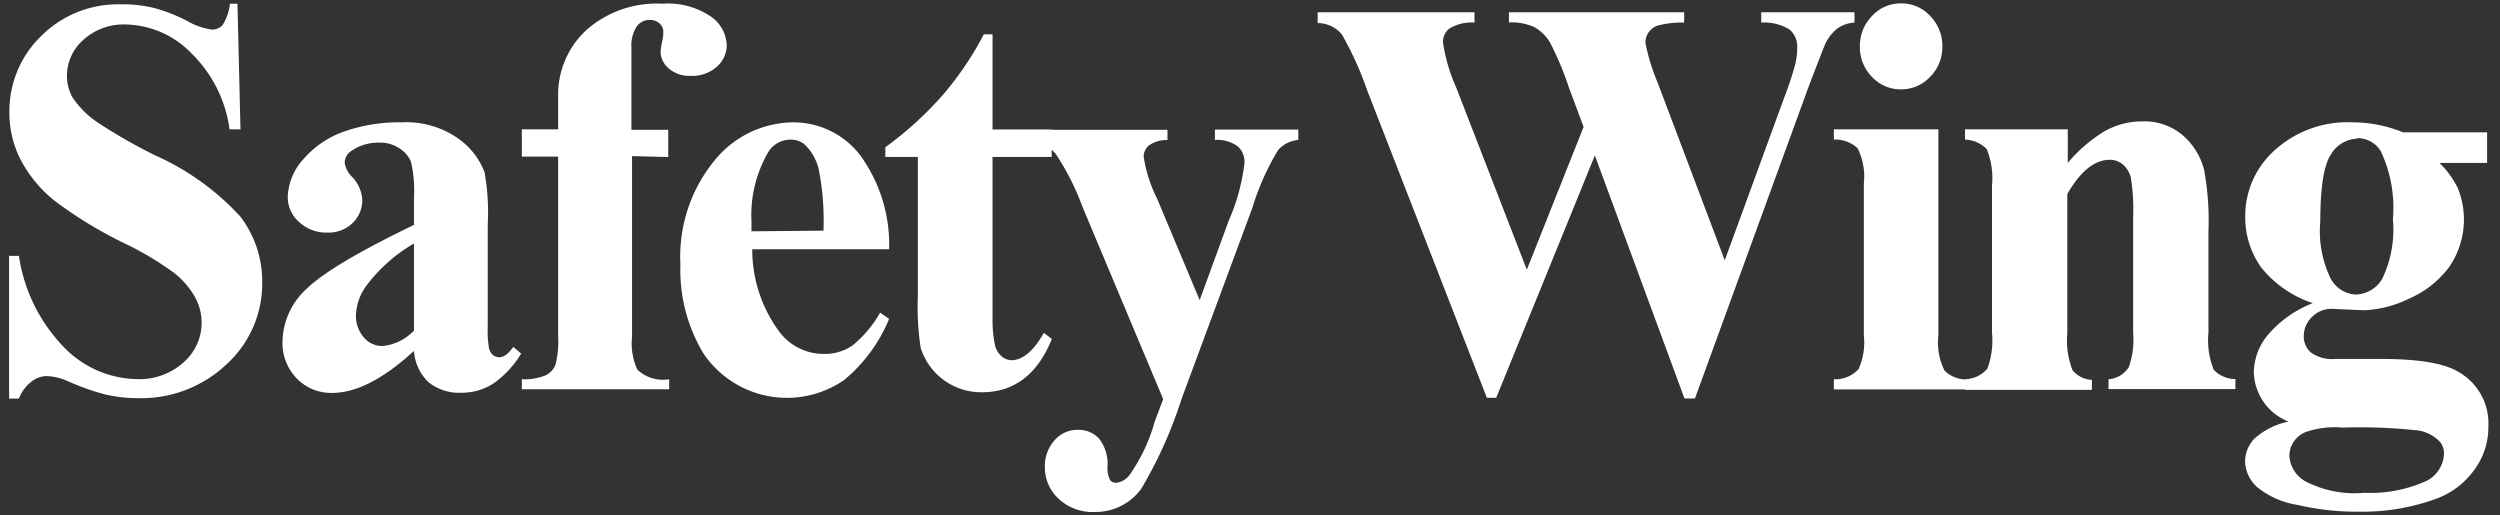 <svg width="131" height="27" fill="none" xmlns="http://www.w3.org/2000/svg"><rect width="100%" height="100%" fill="#333333" stroke="none"/><path d="m12.443.194.158 6.582h-.573a6.832 6.832 0 0 0-1.995-3.98 4.911 4.911 0 0 0-3.432-1.513 3.132 3.132 0 0 0-2.26.83 2.494 2.494 0 0 0-.831 1.83c-.008.406.092.807.29 1.163.348.514.791.957 1.305 1.304a28.856 28.856 0 0 0 3 1.72 13.501 13.501 0 0 1 4.488 3.217 5.592 5.592 0 0 1 1.147 3.465 5.713 5.713 0 0 1-1.854 4.263 6.507 6.507 0 0 1-4.703 1.787c-.56 0-1.117-.064-1.662-.191-.687-.181-1.357-.42-2.003-.715a2.926 2.926 0 0 0-1.097-.25 1.34 1.34 0 0 0-.773.292c-.297.23-.524.537-.656.889H.477v-7.48h.515a8.667 8.667 0 0 0 2.368 4.796 5.435 5.435 0 0 0 3.781 1.662 3.465 3.465 0 0 0 2.494-.89 2.759 2.759 0 0 0 .573-3.423 4.258 4.258 0 0 0-1.08-1.247 16.244 16.244 0 0 0-2.568-1.537 22.001 22.001 0 0 1-3.715-2.26A6.848 6.848 0 0 1 1.1 8.404a5.337 5.337 0 0 1-.607-2.493A5.471 5.471 0 0 1 2.155 1.89 5.694 5.694 0 0 1 6.31.227a6.873 6.873 0 0 1 1.795.2 8.745 8.745 0 0 1 1.662.648c.406.242.855.403 1.322.474a.73.73 0 0 0 .573-.233 2.75 2.75 0 0 0 .39-1.122h.391Zm9.25 18.192c-1.596 1.468-3.025 2.202-4.288 2.202a2.493 2.493 0 0 1-1.862-.765 2.647 2.647 0 0 1-.74-1.911 3.816 3.816 0 0 1 1.289-2.8c.858-.832 2.725-1.94 5.6-3.325v-1.371a6.898 6.898 0 0 0-.157-1.945 1.544 1.544 0 0 0-.607-.698 1.77 1.77 0 0 0-1.005-.299 2.495 2.495 0 0 0-1.496.424.747.747 0 0 0-.366.615c.04.289.179.556.39.756.316.326.504.753.533 1.205a1.659 1.659 0 0 1-.507 1.213 1.819 1.819 0 0 1-1.338.5 2.078 2.078 0 0 1-1.471-.558 1.72 1.72 0 0 1-.59-1.296c.025-.746.32-1.458.83-2.003a4.986 4.986 0 0 1 2.17-1.454 8.737 8.737 0 0 1 2.966-.466 4.753 4.753 0 0 1 2.942.831 3.83 3.83 0 0 1 1.405 1.787c.161.91.217 1.836.166 2.76v5.284c-.018.392.004.785.066 1.172a.707.707 0 0 0 .208.358.49.49 0 0 0 .324.116c.244 0 .49-.18.74-.54l.415.349a5.217 5.217 0 0 1-1.445 1.562 3.043 3.043 0 0 1-1.662.49 2.576 2.576 0 0 1-1.746-.548 2.493 2.493 0 0 1-.764-1.645Zm0-1.064v-4.563a8.312 8.312 0 0 0-2.493 2.21 2.769 2.769 0 0 0-.549 1.588c-.002.439.164.862.465 1.18a1.24 1.24 0 0 0 .981.39 2.643 2.643 0 0 0 1.596-.805ZM33.119 8.18v9.474a3.25 3.25 0 0 0 .283 1.72 1.962 1.962 0 0 0 1.662.499v.523h-7.72v-.523c.428.022.856-.049 1.255-.208.23-.115.41-.31.506-.548.122-.475.17-.965.142-1.454V8.205h-1.903V6.776h1.903V5.089a4.612 4.612 0 0 1 1.462-3.499A5.56 5.56 0 0 1 34.7.194a4.03 4.03 0 0 1 2.55.673 1.915 1.915 0 0 1 .831 1.488 1.504 1.504 0 0 1-.515 1.138 1.937 1.937 0 0 1-1.371.482 1.661 1.661 0 0 1-1.155-.39 1.17 1.17 0 0 1-.424-.873c.014-.182.041-.362.083-.54.037-.152.056-.309.058-.465a.566.566 0 0 0-.166-.449.749.749 0 0 0-.548-.216.832.832 0 0 0-.682.349c-.21.334-.306.728-.274 1.122V6.8h1.928v1.43l-1.895-.05ZM46.59 13.06h-7.172a7.23 7.23 0 0 0 1.388 4.28 2.885 2.885 0 0 0 2.319 1.204 2.569 2.569 0 0 0 1.546-.44 6.093 6.093 0 0 0 1.446-1.72l.473.324a8.2 8.2 0 0 1-2.352 3.2 5.272 5.272 0 0 1-5.903.07 5.279 5.279 0 0 1-1.476-1.459 8.475 8.475 0 0 1-1.205-4.662 7.936 7.936 0 0 1 1.77-5.426 5.359 5.359 0 0 1 4.155-2.02 4.424 4.424 0 0 1 3.449 1.662 7.962 7.962 0 0 1 1.562 4.987Zm-3.44-.973a13.981 13.981 0 0 0-.241-3.183 2.658 2.658 0 0 0-.732-1.321 1.13 1.13 0 0 0-.78-.266 1.364 1.364 0 0 0-1.19.74 6.583 6.583 0 0 0-.83 3.557v.507l3.773-.034Zm8.859-10.288v4.986h3.1v1.438h-3.1v8.402c-.012.51.035 1.02.14 1.52.064.22.195.415.375.557.131.103.29.164.457.175.604 0 1.177-.48 1.72-1.438l.416.324c-.754 1.862-1.978 2.792-3.674 2.792a3.324 3.324 0 0 1-3.199-2.326 14.278 14.278 0 0 1-.15-2.676v-7.33h-1.703v-.507a18.277 18.277 0 0 0 3-2.726 16.609 16.609 0 0 0 2.16-3.19h.458Zm8.941 19.114L56.73 10.856a13.234 13.234 0 0 0-1.405-2.784 2.385 2.385 0 0 0-1.096-.73V6.8h6.947v.54a1.571 1.571 0 0 0-.964.274.77.77 0 0 0-.283.599c.116.76.351 1.498.698 2.185l2.236 5.327 1.52-4.155c.429-.972.709-2.003.832-3.058a1.122 1.122 0 0 0-.341-.831 1.869 1.869 0 0 0-1.213-.35v-.54h4.37v.54a1.613 1.613 0 0 0-1.046.516 13.073 13.073 0 0 0-1.355 3.025l-3.731 10.072a22.581 22.581 0 0 1-2.094 4.662 2.958 2.958 0 0 1-2.419 1.222 2.607 2.607 0 0 1-1.911-.69 2.225 2.225 0 0 1-.723-1.662 2.011 2.011 0 0 1 .499-1.396 1.581 1.581 0 0 1 1.221-.557 1.455 1.455 0 0 1 1.122.465c.317.41.474.921.44 1.438-.017.245.026.49.125.715a.367.367 0 0 0 .324.158 1.024 1.024 0 0 0 .715-.424 9.201 9.201 0 0 0 1.313-2.793l.44-1.171ZM97.175.643v.54a1.746 1.746 0 0 0-.898.308 2.228 2.228 0 0 0-.64.83c-.055.117-.349.87-.88 2.261L88.815 20.88h-.549L83.571 8.146l-5.169 12.698h-.49L71.646 4.748a17.622 17.622 0 0 0-1.33-2.942 1.66 1.66 0 0 0-1.271-.598V.643h8.218v.54a2.244 2.244 0 0 0-1.32.316.896.896 0 0 0-.333.706c.118.81.347 1.598.681 2.344l3.715 9.582 2.975-7.48-.781-2.094a16.023 16.023 0 0 0-.964-2.302 2.21 2.21 0 0 0-.831-.83 2.857 2.857 0 0 0-1.338-.25V.643h9.183v.54a4.878 4.878 0 0 0-1.388.158.93.93 0 0 0-.64.914c.139.705.35 1.392.631 2.053l3.524 9.332 3.092-8.46c.23-.587.43-1.186.598-1.795.07-.291.106-.59.108-.889a1.18 1.18 0 0 0-.39-.939c-.447-.28-.97-.41-1.497-.374v-.54h4.887Zm4.396 6.133V17.58a3.321 3.321 0 0 0 .324 1.845 1.662 1.662 0 0 0 1.255.457v.524h-7.056v-.532a1.661 1.661 0 0 0 1.289-.524c.254-.556.351-1.17.282-1.778V9.618a3.324 3.324 0 0 0-.324-1.845 1.663 1.663 0 0 0-1.246-.457v-.54h5.476ZM99.61.178a2.037 2.037 0 0 1 1.537.665 2.23 2.23 0 0 1 .632 1.595 2.195 2.195 0 0 1-.64 1.587 2.056 2.056 0 0 1-1.53.657 2.035 2.035 0 0 1-1.52-.657 2.212 2.212 0 0 1-.632-1.587A2.233 2.233 0 0 1 98.09.843a2.017 2.017 0 0 1 1.52-.665Zm8.742 6.598v1.762a7.764 7.764 0 0 1 1.928-1.662 4 4 0 0 1 1.986-.515 3.081 3.081 0 0 1 2.111.73 3.543 3.543 0 0 1 1.122 1.829c.191 1.052.266 2.123.224 3.191v5.302a4.195 4.195 0 0 0 .275 1.961 1.567 1.567 0 0 0 1.138.49v.524h-6.648v-.515a1.368 1.368 0 0 0 1.064-.64 4.35 4.35 0 0 0 .224-1.803v-6.034a10.287 10.287 0 0 0-.125-2.11 1.295 1.295 0 0 0-.423-.673 1.04 1.04 0 0 0-.665-.241c-.804 0-1.549.598-2.236 1.795v7.296a4.222 4.222 0 0 0 .274 1.936 1.383 1.383 0 0 0 1.014.507v.524h-6.648v-.557a1.596 1.596 0 0 0 1.172-.557 4.243 4.243 0 0 0 .241-1.895V9.734a4.061 4.061 0 0 0-.274-1.92 1.663 1.663 0 0 0-1.139-.498v-.54h5.385Zm17.568.158h4.405v1.604h-2.494c.385.377.705.815.948 1.296a4.385 4.385 0 0 1-.441 4.155 5.177 5.177 0 0 1-2.11 1.662 5.871 5.871 0 0 1-2.369.607l-1.662-.075a1.431 1.431 0 0 0-1.055.432 1.395 1.395 0 0 0-.424 1.03 1.094 1.094 0 0 0 .382.832c.366.256.81.373 1.255.332h2.418c1.956 0 3.302.225 4.039.673a3.099 3.099 0 0 1 1.579 2.867 3.772 3.772 0 0 1-.723 2.253 4.278 4.278 0 0 1-1.911 1.495 11.232 11.232 0 0 1-4.156.715c-1.082.01-2.162-.11-3.216-.357a4.395 4.395 0 0 1-2.11-.931 1.88 1.88 0 0 1-.632-1.33c0-.448.173-.88.482-1.205a3.821 3.821 0 0 1 1.795-.897 2.862 2.862 0 0 1-1.82-2.593 3.131 3.131 0 0 1 .74-1.953 5.89 5.89 0 0 1 2.352-1.662 5.747 5.747 0 0 1-2.71-1.878 4.503 4.503 0 0 1-.831-2.693 4.598 4.598 0 0 1 1.563-3.457 5.658 5.658 0 0 1 4.03-1.446 7.044 7.044 0 0 1 2.676.524Zm-3.241 15.465a4.645 4.645 0 0 0-1.886.25 1.365 1.365 0 0 0-.831 1.221 1.655 1.655 0 0 0 .831 1.347 5.608 5.608 0 0 0 3.099.606 7.12 7.12 0 0 0 3.059-.54 1.66 1.66 0 0 0 1.113-1.513.911.911 0 0 0-.208-.614 1.993 1.993 0 0 0-1.138-.599 28.706 28.706 0 0 0-4.039-.15V22.4Zm.831-15.133a1.658 1.658 0 0 0-1.371.831c-.371.554-.557 1.732-.557 3.532a5.66 5.66 0 0 0 .549 2.975 1.582 1.582 0 0 0 1.304.831 1.664 1.664 0 0 0 1.396-.83 5.95 5.95 0 0 0 .557-3.117 6.97 6.97 0 0 0-.631-3.557 1.413 1.413 0 0 0-1.255-.69l.008.025Z" fill="#fff"/></svg>